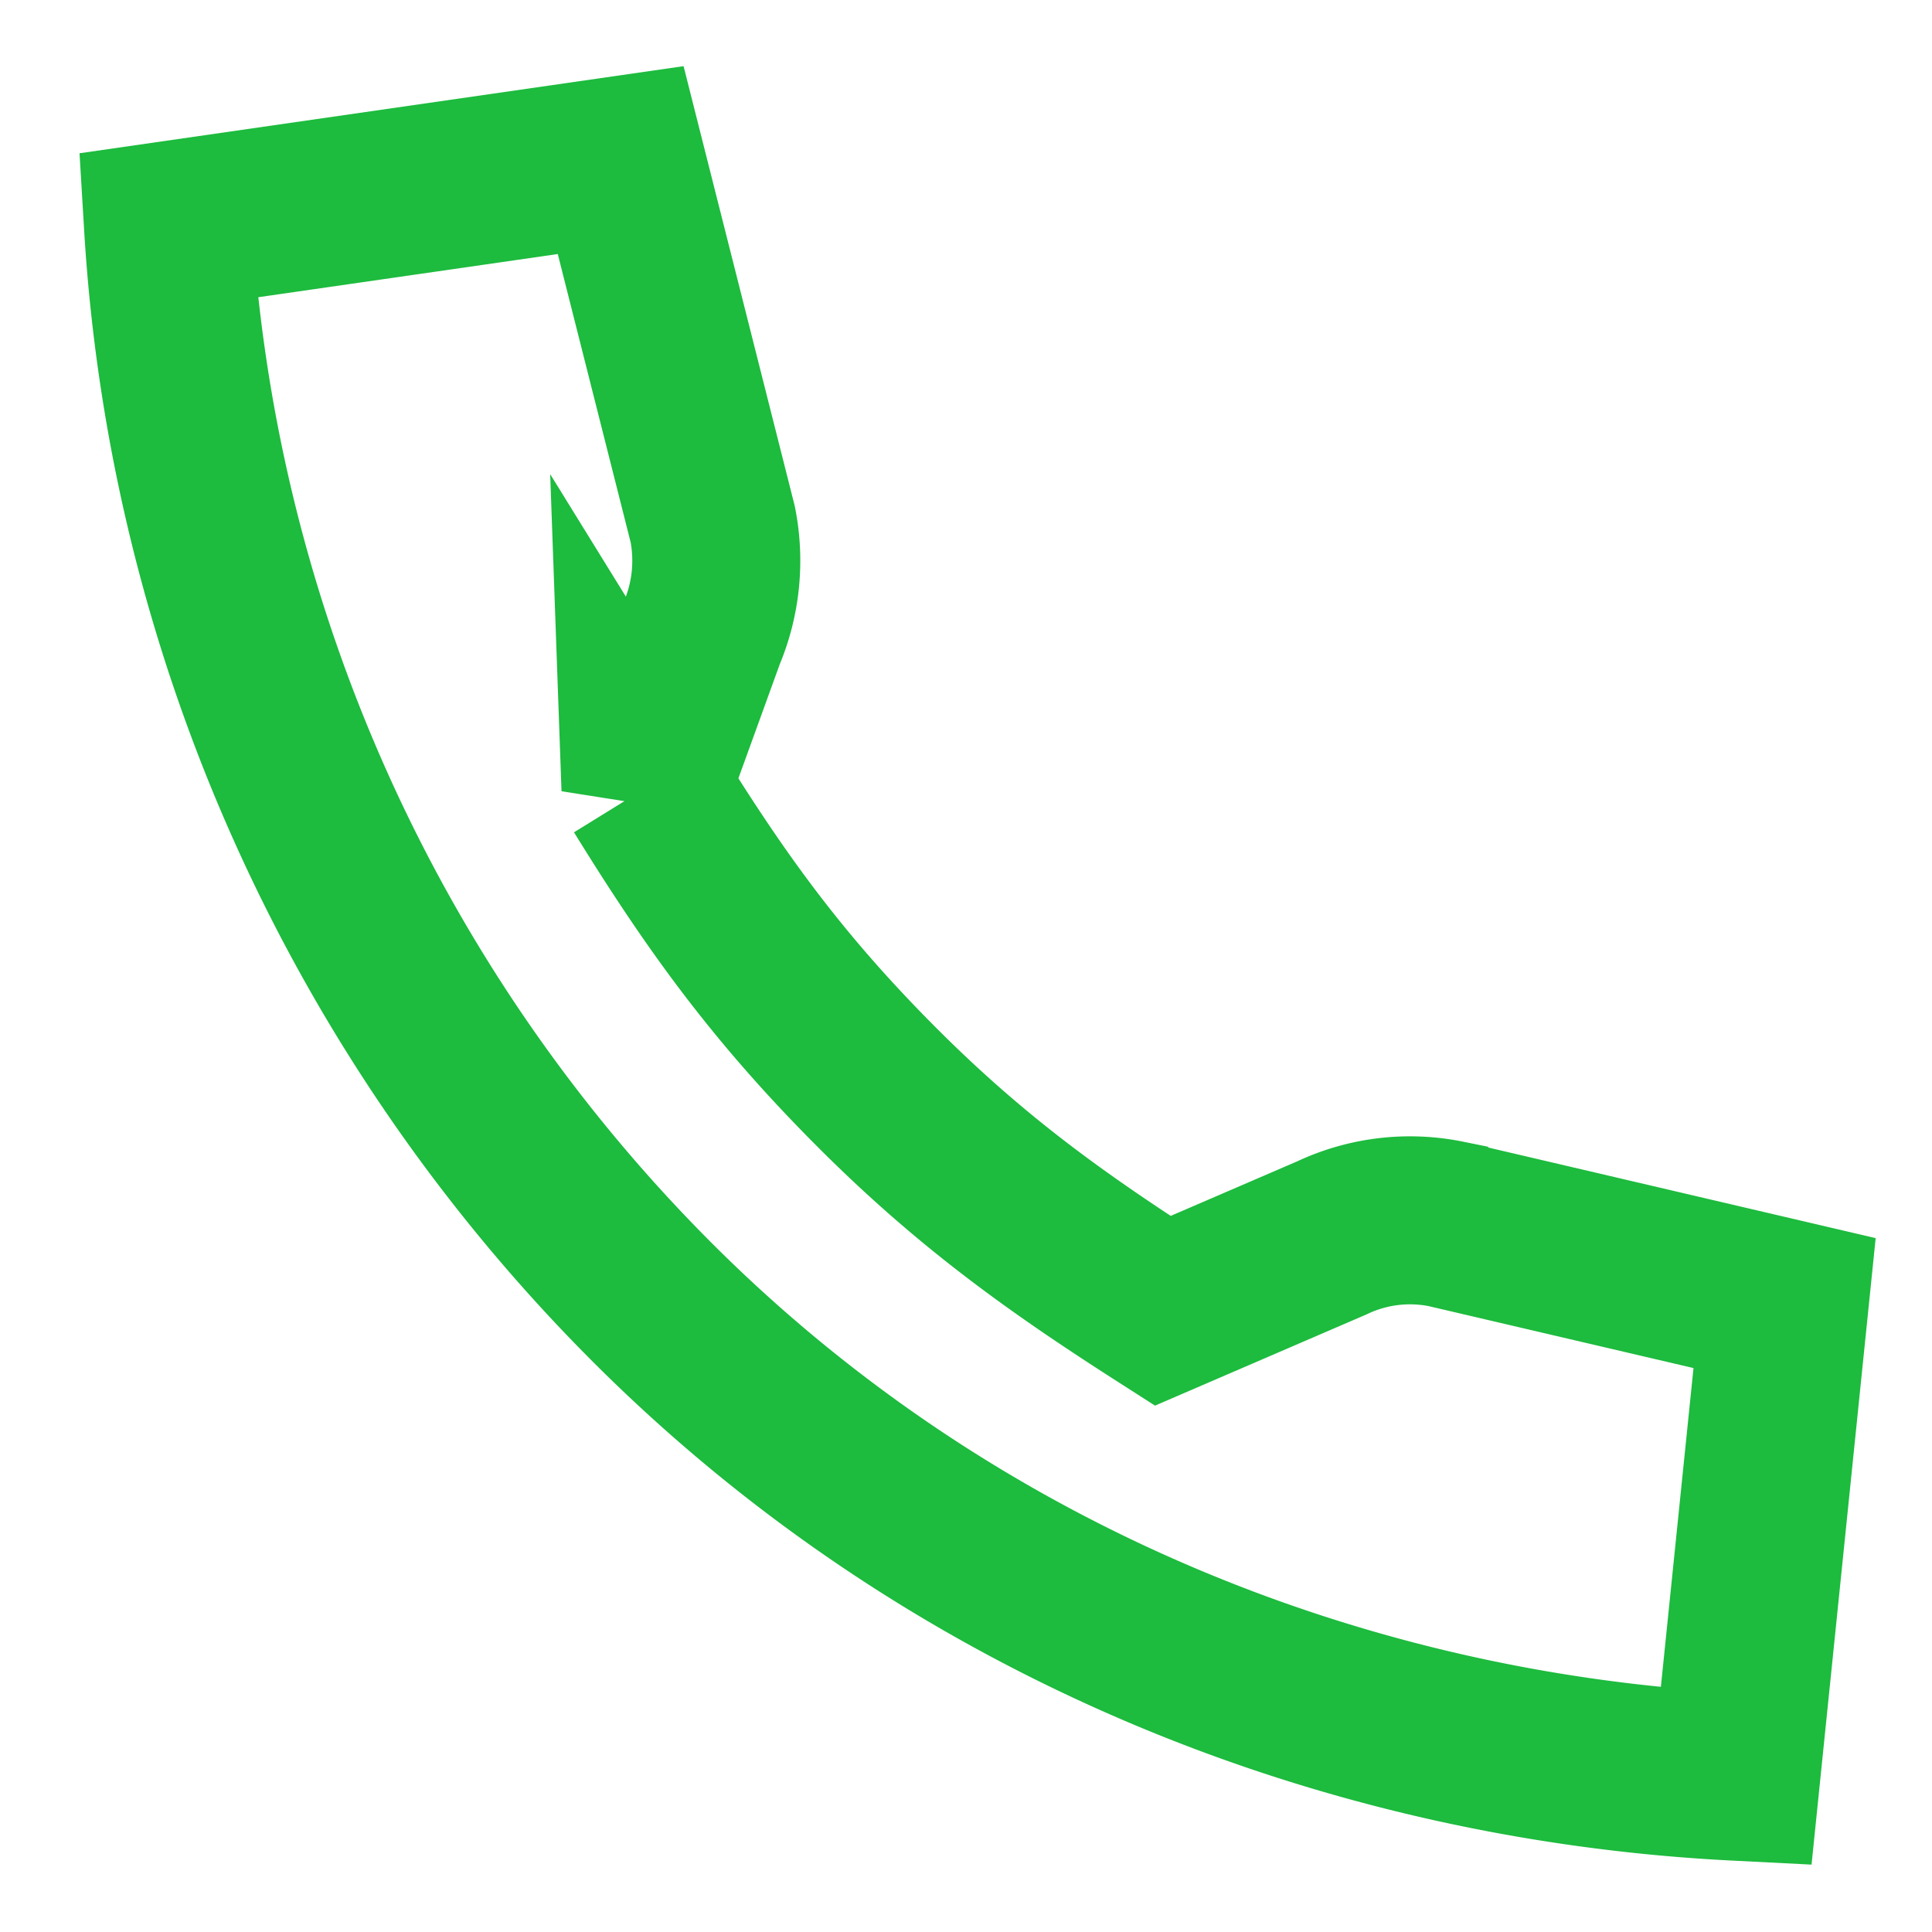 <svg xmlns="http://www.w3.org/2000/svg" width="23" height="23" viewBox="0 0 23 23">
    <path fill="none" stroke="#1DBB3E" stroke-width="2" d="M7.684 9.384l.667-1.84c.174-.411.22-.865.134-1.302L7.389 1.906 2 2.683a19.812 19.812 0 0 0 5.702 12.758c3.575 3.61 8.285 5.473 12.966 5.71l.577-5.638-4.028-.942a2.175 2.175 0 0 0-1.36.165l-2.015.869c-1.27-.813-2.31-1.555-3.464-2.722-1.155-1.166-1.876-2.176-2.694-3.5z"/>
</svg>
